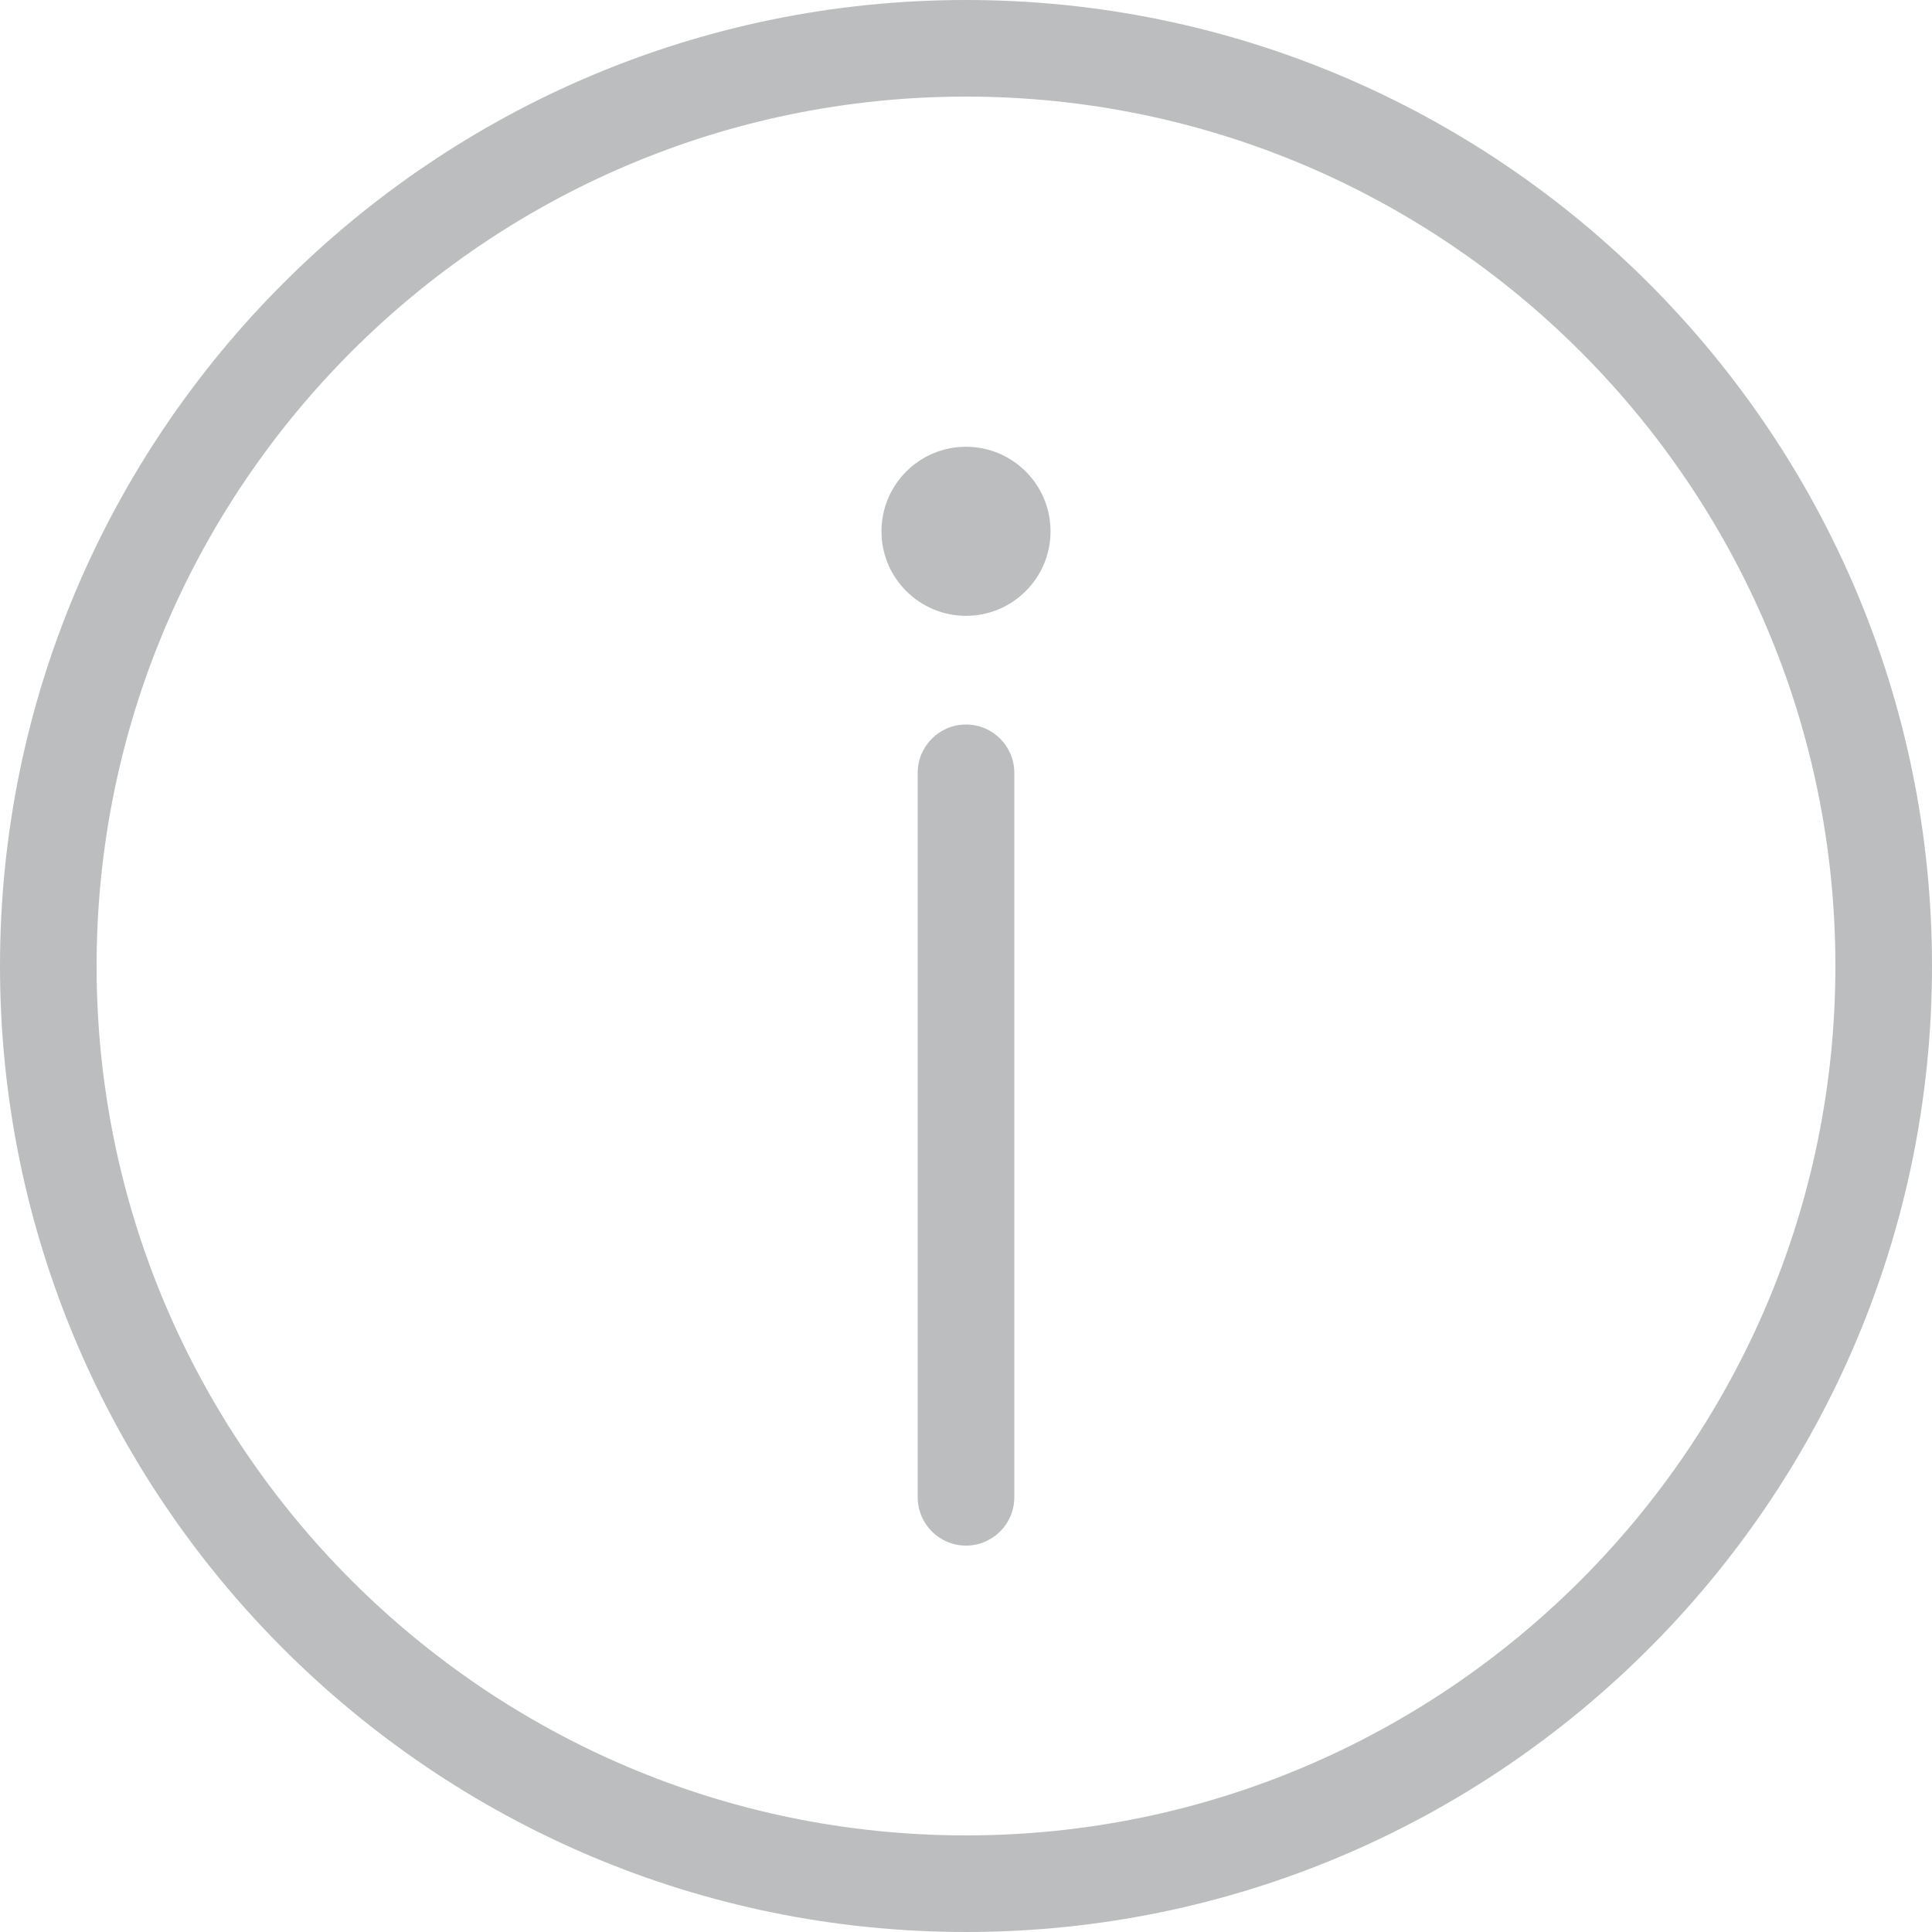 <svg xmlns="http://www.w3.org/2000/svg" viewBox="0 0 40 40"><g fill="#BBBDBF"><path d="M20 40C8.972 40 0 31.028 0 20S8.972 0 20 0s20 8.972 20 20-8.972 20-20 20zm0-38C10.075 2 2 10.075 2 20s8.075 18 18 18 18-8.075 18-18S29.925 2 20 2z"/><circle cx="20" cy="11" r="1.75"/><path d="M20 32c-.552 0-1-.448-1-1V16c0-.552.448-1 1-1s1 .448 1 1v15c0 .552-.448 1-1 1z"/></g></svg>